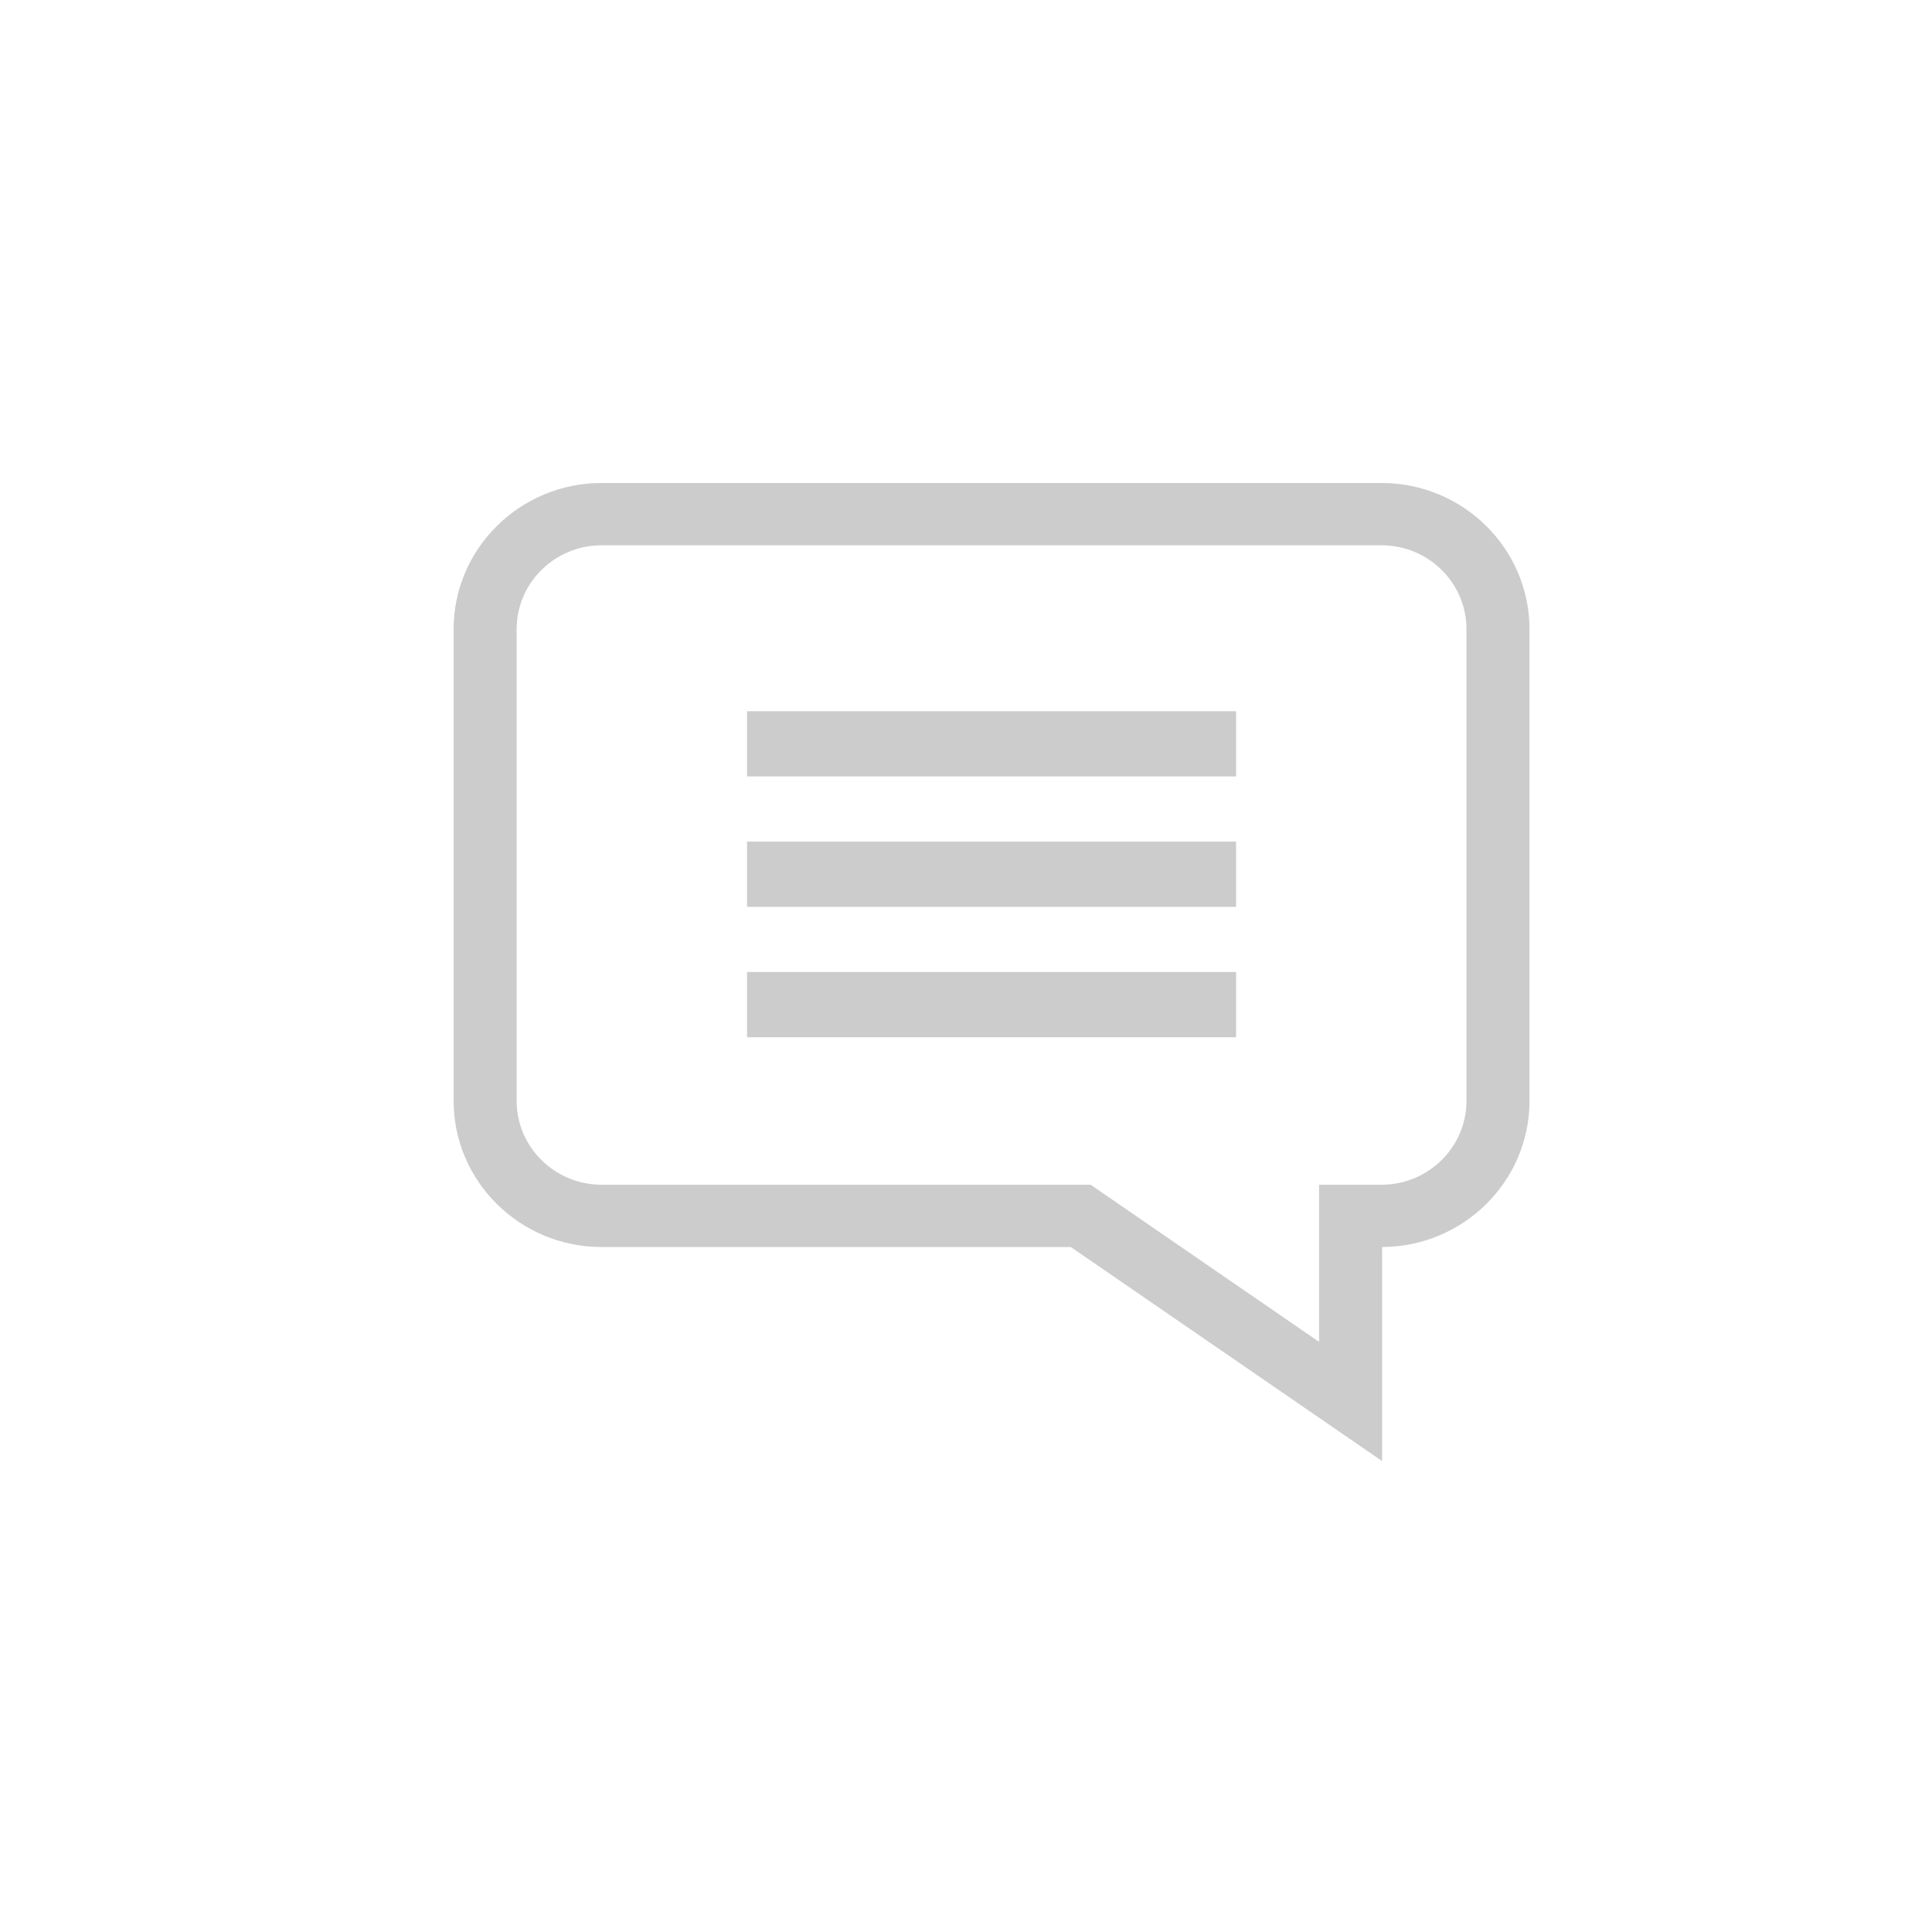 <svg xmlns="http://www.w3.org/2000/svg" width="48" height="48" viewBox="0 0 48 48">
  <path fill="#CCC" d="M23.055,0 C25.081,0 26.73,1.629 26.73,3.631 L26.73,3.631 L26.73,15.351 C26.73,17.353 25.081,18.982 23.055,18.982 L23.055,18.982 L11.396,18.982 L3.662,24.3 L3.662,18.982 C1.641,18.975 0,17.349 0,15.351 L0,15.351 L0,3.631 C0,1.629 1.649,0 3.675,0 L3.675,0 Z M23.055,1.548 L3.675,1.548 C2.512,1.548 1.566,2.482 1.566,3.631 L1.566,3.631 L1.566,15.351 C1.566,16.499 2.512,17.434 3.675,17.434 L3.675,17.434 L5.228,17.434 L5.228,21.338 L10.905,17.434 L23.055,17.434 C24.218,17.434 25.164,16.499 25.164,15.351 L25.164,15.351 L25.164,3.631 C25.164,2.482 24.218,1.548 23.055,1.548 L23.055,1.548 Z M19.44,12.15 L19.44,13.77 L7.29,13.77 L7.29,12.15 L19.44,12.15 Z M19.44,8.91 L19.44,10.53 L7.29,10.53 L7.29,8.91 L19.44,8.91 Z M19.44,5.67 L19.44,7.29 L7.29,7.29 L7.29,5.67 L19.44,5.67 Z" transform="matrix(-1 0 0 1 38 12)"/>
</svg>
